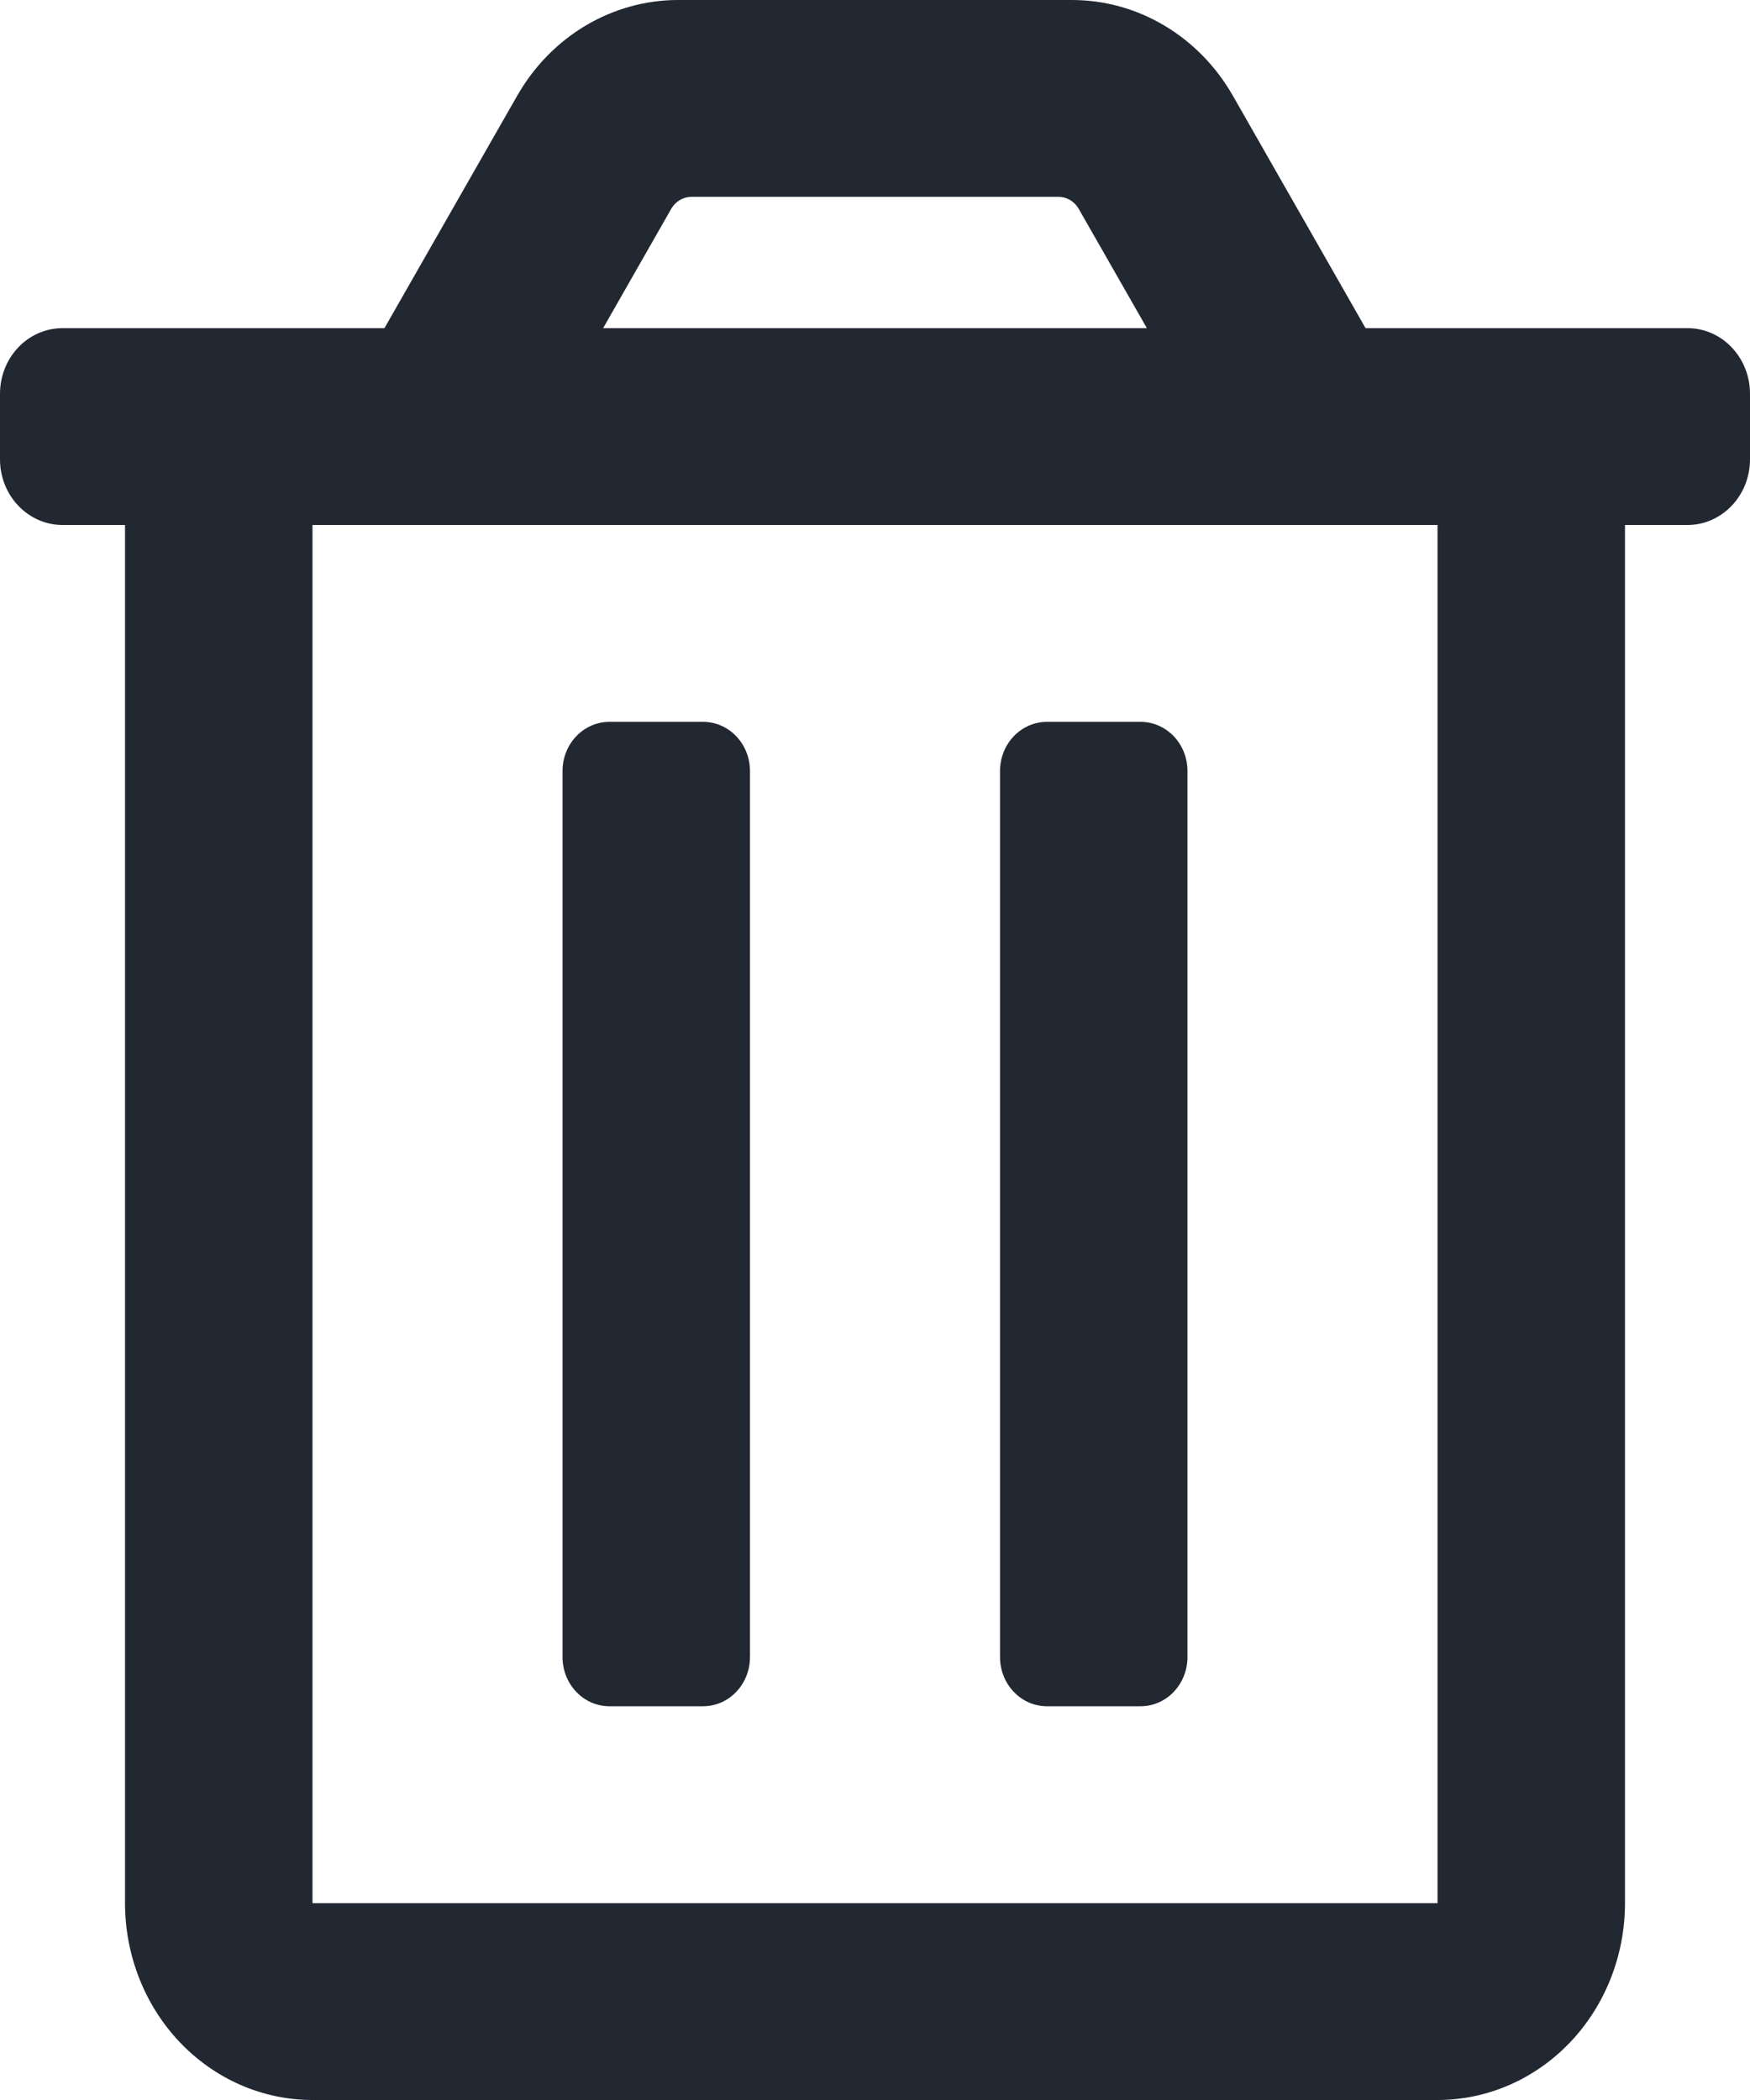 <svg width="25" height="30" viewBox="0 0 25 30" fill="none" xmlns="http://www.w3.org/2000/svg">
<path d="M14.955 24.375H16.295C16.472 24.375 16.643 24.301 16.768 24.169C16.894 24.037 16.964 23.858 16.964 23.672V11.016C16.964 10.829 16.894 10.65 16.768 10.518C16.643 10.387 16.472 10.312 16.295 10.312H14.955C14.778 10.312 14.607 10.387 14.482 10.518C14.356 10.65 14.286 10.829 14.286 11.016V23.672C14.286 23.858 14.356 24.037 14.482 24.169C14.607 24.301 14.778 24.375 14.955 24.375ZM24.107 4.688H19.508L17.611 1.365C17.373 0.949 17.036 0.604 16.633 0.365C16.231 0.125 15.776 -0 15.313 3.19011e-07H9.687C9.224 -2.86388e-05 8.77 0.126 8.367 0.365C7.965 0.604 7.628 0.949 7.39 1.365L5.492 4.688H0.893C0.656 4.688 0.429 4.786 0.262 4.962C0.094 5.138 0 5.376 0 5.625L0 6.562C0 6.811 0.094 7.05 0.262 7.225C0.429 7.401 0.656 7.5 0.893 7.5H1.786V27.188C1.786 27.933 2.068 28.649 2.57 29.176C3.073 29.704 3.754 30 4.464 30H20.536C21.246 30 21.927 29.704 22.43 29.176C22.932 28.649 23.214 27.933 23.214 27.188V7.5H24.107C24.344 7.5 24.571 7.401 24.738 7.225C24.906 7.05 25 6.811 25 6.562V5.625C25 5.376 24.906 5.138 24.738 4.962C24.571 4.786 24.344 4.688 24.107 4.688ZM9.589 2.983C9.619 2.931 9.661 2.888 9.712 2.858C9.762 2.828 9.819 2.812 9.877 2.812H15.123C15.181 2.812 15.238 2.828 15.288 2.858C15.338 2.888 15.38 2.931 15.41 2.983L16.384 4.688H8.616L9.589 2.983ZM20.536 27.188H4.464V7.5H20.536V27.188ZM8.705 24.375H10.045C10.222 24.375 10.393 24.301 10.518 24.169C10.644 24.037 10.714 23.858 10.714 23.672V11.016C10.714 10.829 10.644 10.65 10.518 10.518C10.393 10.387 10.222 10.312 10.045 10.312H8.705C8.528 10.312 8.357 10.387 8.232 10.518C8.106 10.65 8.036 10.829 8.036 11.016V23.672C8.036 23.858 8.106 24.037 8.232 24.169C8.357 24.301 8.528 24.375 8.705 24.375Z" fill="#212832"/>
</svg>
